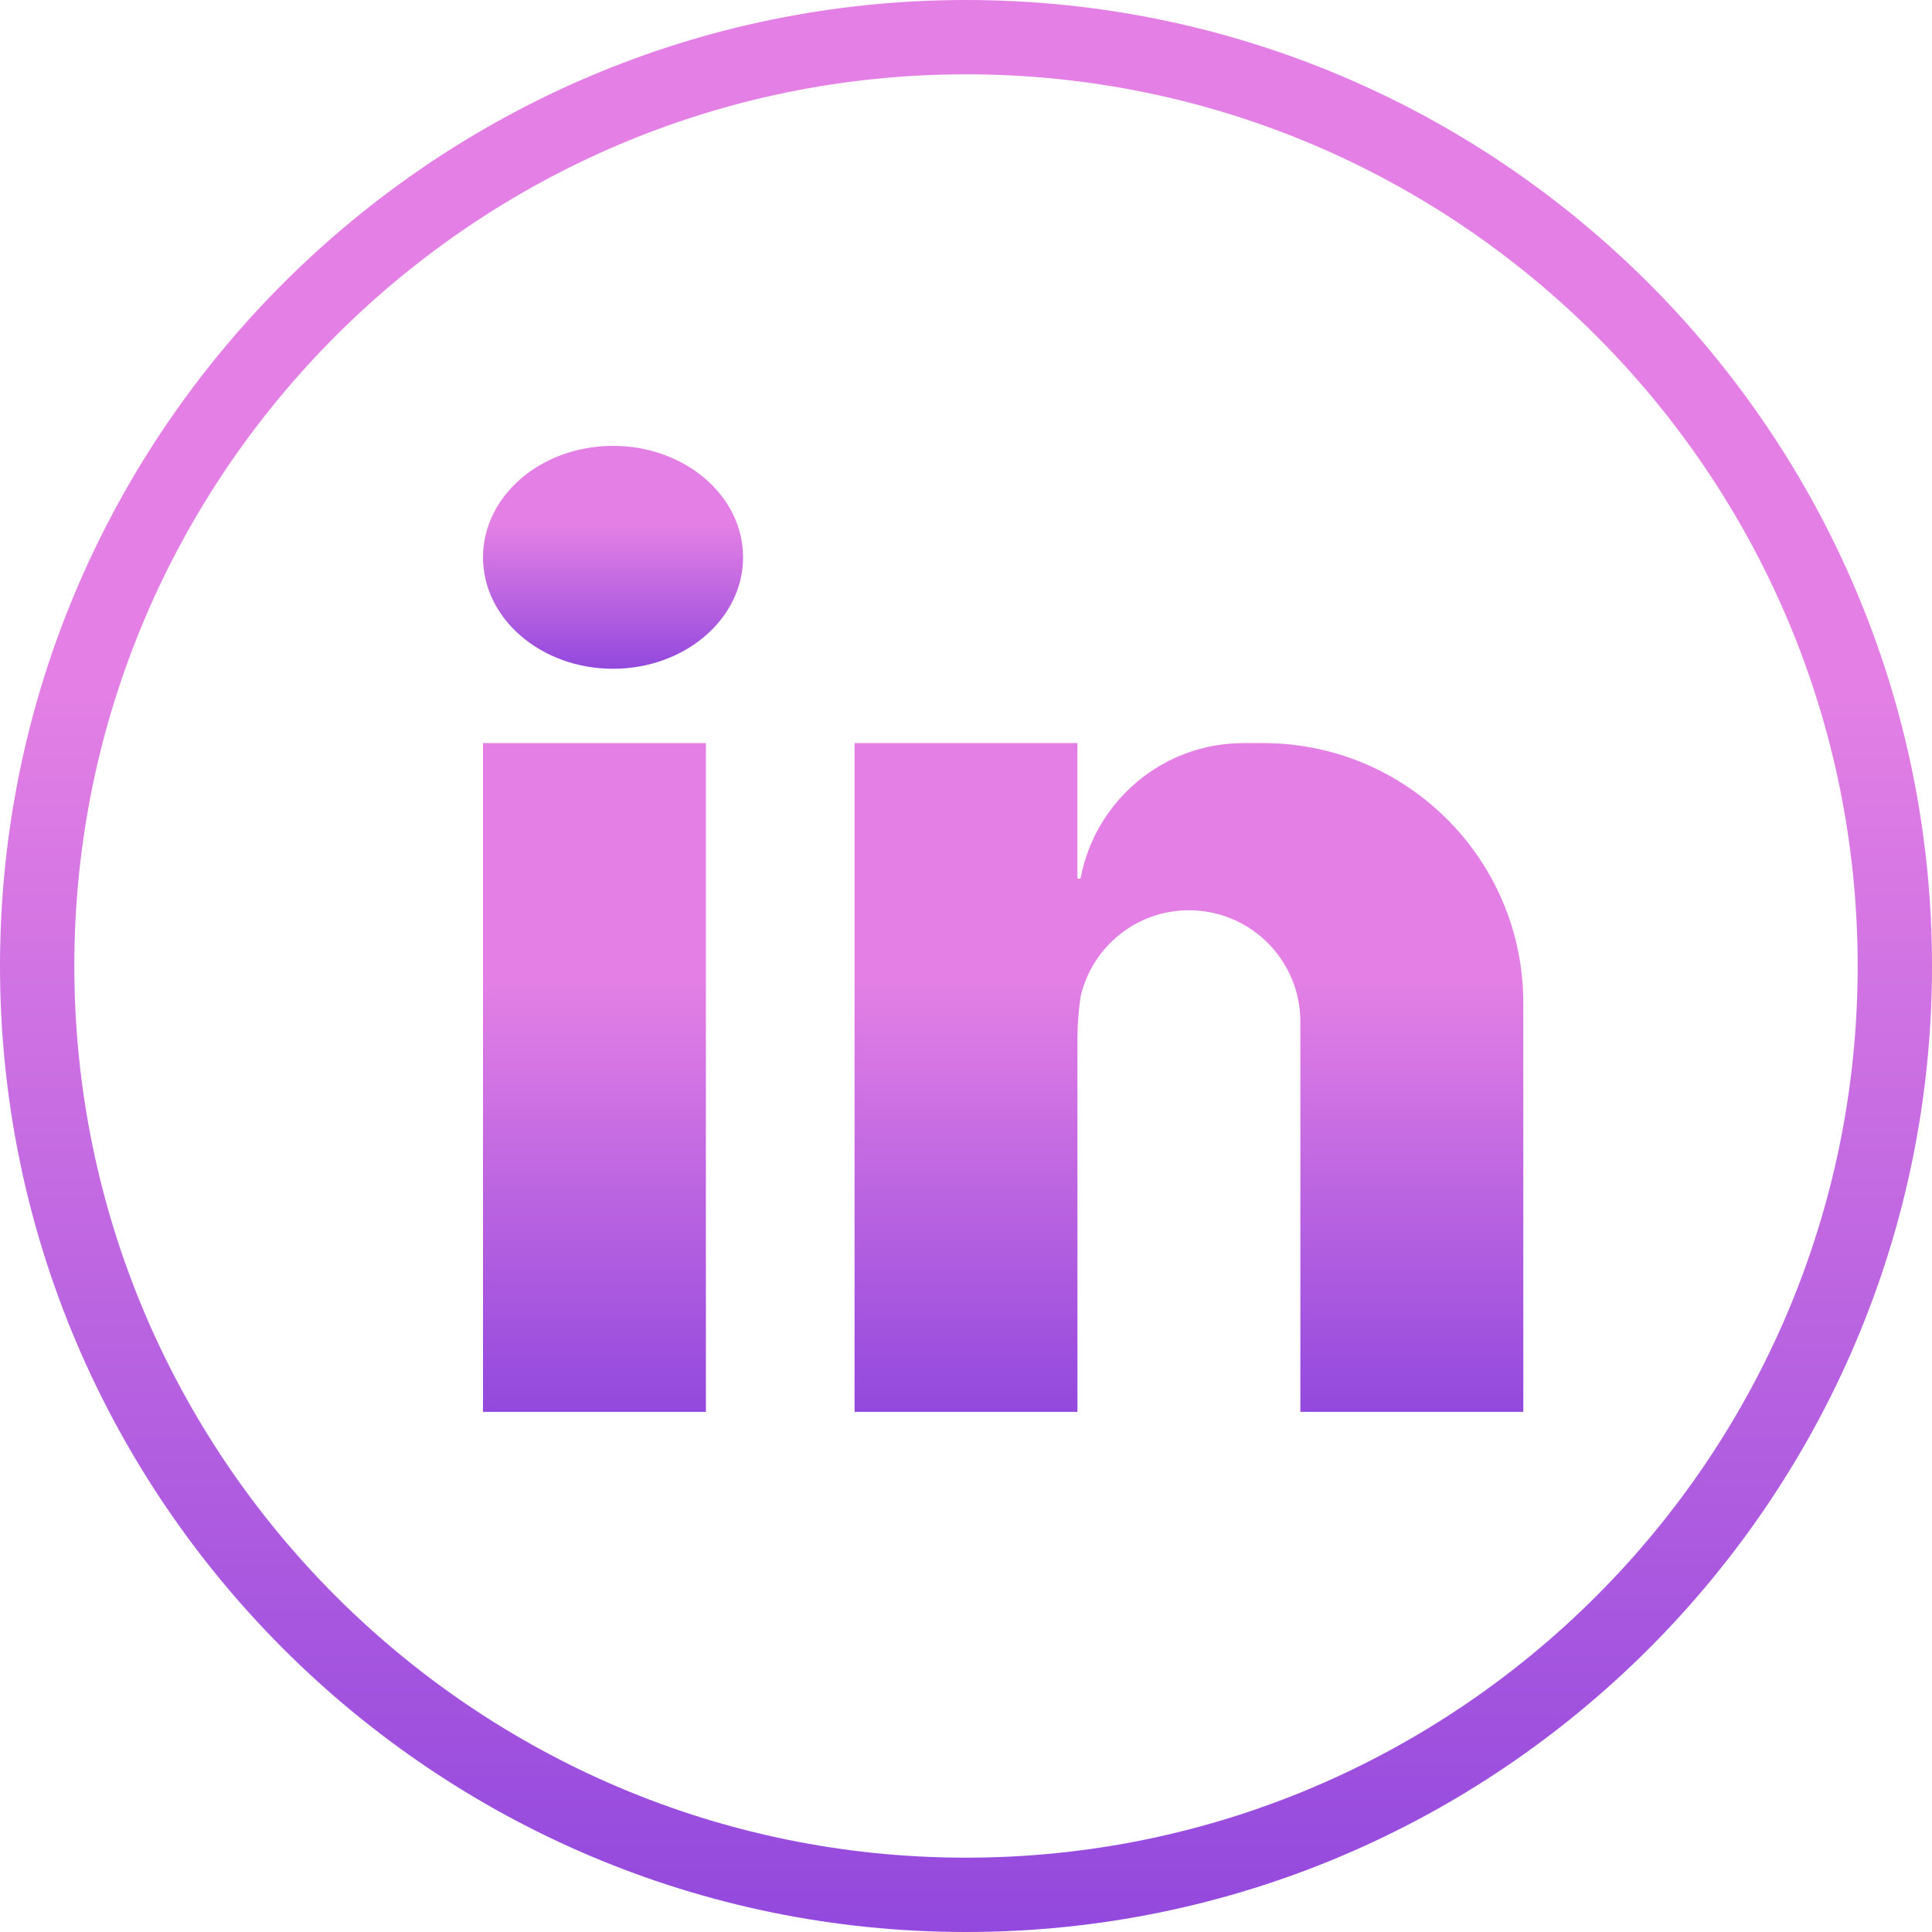 <svg width="32" height="32" viewBox="0 0 32 32" fill="none" xmlns="http://www.w3.org/2000/svg">
<path d="M16 32C7.178 32 0 24.823 0 16C0 7.178 7.178 0 16 0C24.822 0 32 7.178 32 16C32 24.823 24.822 32 16 32ZM16 1.231C7.857 1.231 1.231 7.857 1.231 16C1.231 24.143 7.857 30.769 16 30.769C24.143 30.769 30.769 24.143 30.769 16C30.769 7.857 24.143 1.231 16 1.231Z" fill="url(#paint0_linear)"/>
<path d="M11.692 12.308H8V23.385H11.692V12.308Z" fill="url(#paint1_linear)"/>
<path d="M10.154 11.077C11.343 11.077 12.308 10.25 12.308 9.231C12.308 8.211 11.343 7.385 10.154 7.385C8.964 7.385 8 8.211 8 9.231C8 10.25 8.964 11.077 10.154 11.077Z" fill="url(#paint2_linear)"/>
<path d="M20.923 12.308H20.598H20.597C19.251 12.308 18.135 13.275 17.897 14.552H17.846V12.308H14.154V23.385H17.846V18.1V17.159C17.85 16.926 17.869 16.71 17.898 16.506C18.087 15.688 18.817 15.077 19.692 15.077C20.712 15.077 21.538 15.903 21.538 16.923V17.267V17.991V23.385H25.231V17.774V17.267V16.615C25.231 14.236 23.302 12.308 20.923 12.308Z" fill="url(#paint3_linear)"/>
<defs>
<linearGradient id="paint0_linear" x1="16" y1="0" x2="16" y2="48.092" gradientUnits="userSpaceOnUse">
<stop offset="0.076" stop-color="#E480E5"/>
<stop offset="0.234" stop-color="#E480E5"/>
<stop offset="0.663" stop-color="#9349DD"/>
<stop offset="0.781" stop-color="#9349DD"/>
</linearGradient>
<linearGradient id="paint1_linear" x1="9.846" y1="12.308" x2="9.846" y2="28.955" gradientUnits="userSpaceOnUse">
<stop offset="0.076" stop-color="#E480E5"/>
<stop offset="0.234" stop-color="#E480E5"/>
<stop offset="0.663" stop-color="#9349DD"/>
<stop offset="0.781" stop-color="#9349DD"/>
</linearGradient>
<linearGradient id="paint2_linear" x1="10.154" y1="7.385" x2="10.154" y2="12.934" gradientUnits="userSpaceOnUse">
<stop offset="0.076" stop-color="#E480E5"/>
<stop offset="0.234" stop-color="#E480E5"/>
<stop offset="0.663" stop-color="#9349DD"/>
<stop offset="0.781" stop-color="#9349DD"/>
</linearGradient>
<linearGradient id="paint3_linear" x1="19.692" y1="12.308" x2="19.692" y2="28.955" gradientUnits="userSpaceOnUse">
<stop offset="0.076" stop-color="#E480E5"/>
<stop offset="0.234" stop-color="#E480E5"/>
<stop offset="0.663" stop-color="#9349DD"/>
<stop offset="0.781" stop-color="#9349DD"/>
</linearGradient>
</defs>
</svg>
